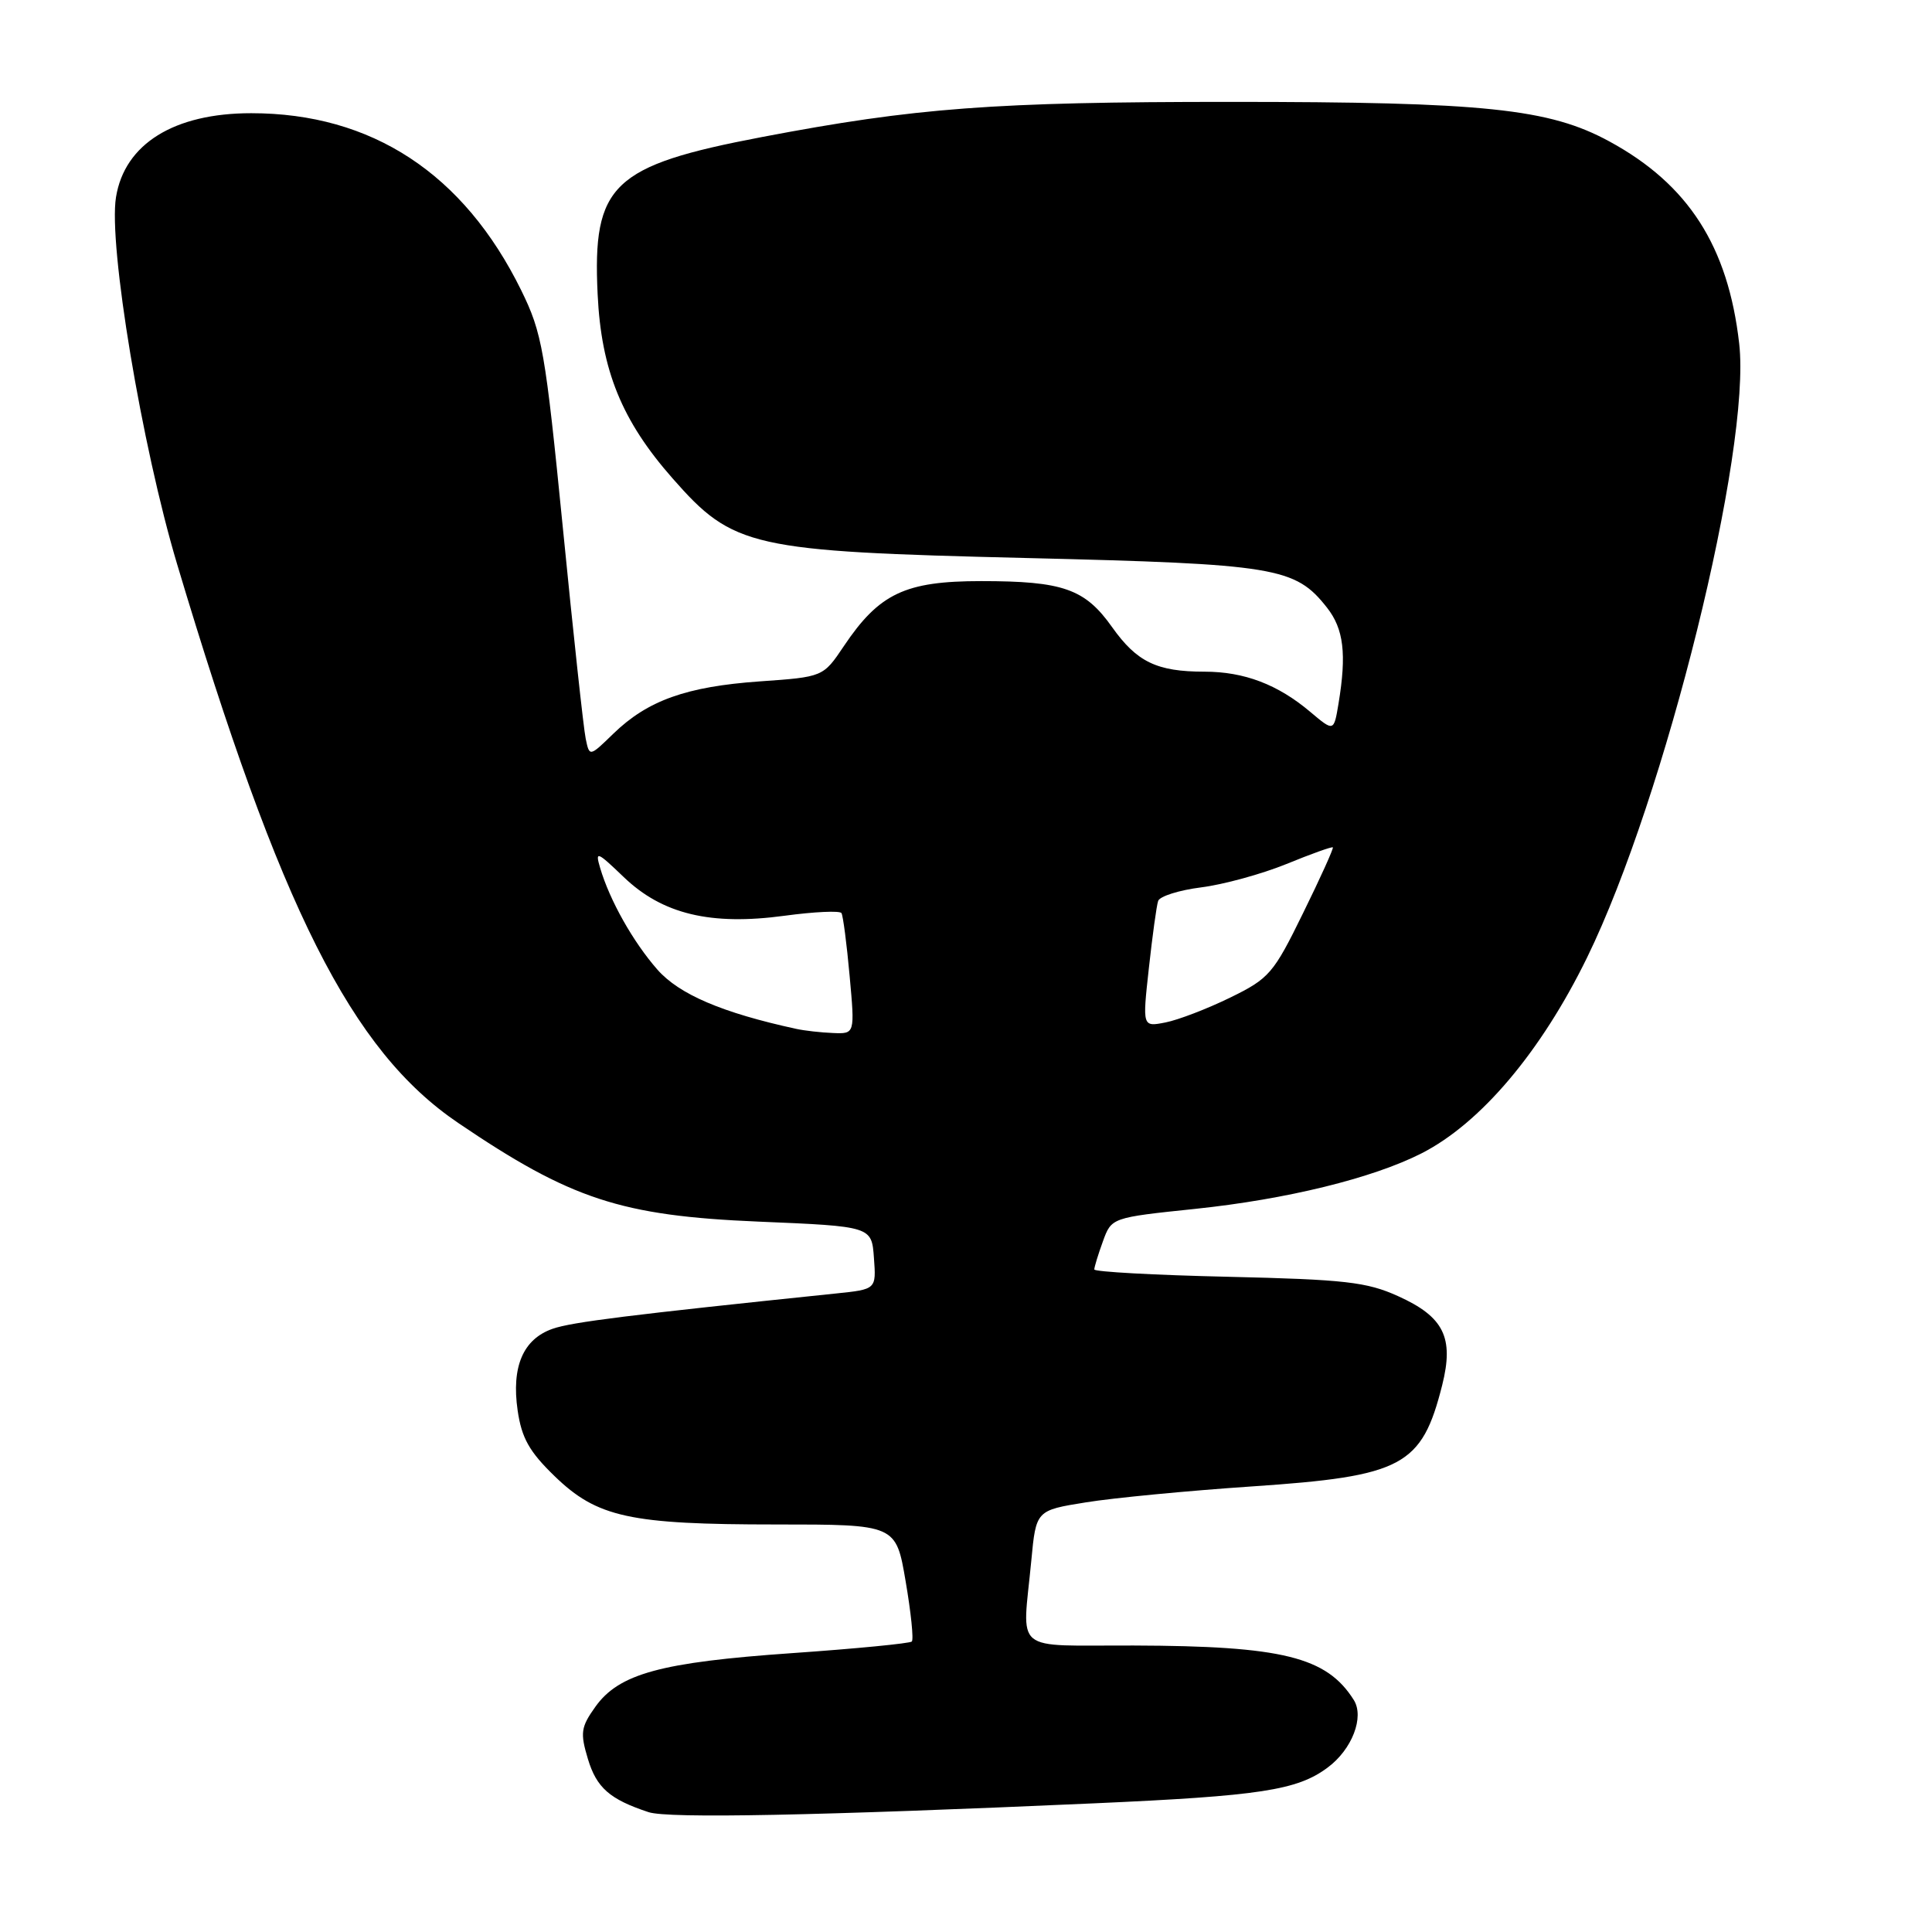 <?xml version="1.0" encoding="UTF-8" standalone="no"?>
<!DOCTYPE svg PUBLIC "-//W3C//DTD SVG 1.1//EN" "http://www.w3.org/Graphics/SVG/1.1/DTD/svg11.dtd" >
<svg xmlns="http://www.w3.org/2000/svg" xmlns:xlink="http://www.w3.org/1999/xlink" version="1.1" viewBox="0 0 256 256">
 <g >
 <path fill="currentColor"
d=" M 145.00 238.95 C 166.98 237.97 171.89 237.22 175.92 234.21 C 179.16 231.81 180.81 227.51 179.38 225.25 C 175.79 219.55 169.93 218.10 150.25 218.04 C 133.92 217.99 135.47 219.27 136.65 206.82 C 137.28 200.13 137.28 200.13 143.89 199.07 C 147.52 198.48 157.42 197.53 165.87 196.96 C 185.89 195.61 188.39 194.28 191.10 183.53 C 192.68 177.23 191.32 174.48 185.24 171.74 C 181.11 169.87 178.22 169.54 162.75 169.18 C 152.99 168.96 145.00 168.52 145.00 168.21 C 145.00 167.90 145.51 166.22 146.14 164.49 C 147.28 161.34 147.28 161.34 158.39 160.18 C 170.51 158.91 181.87 156.12 188.35 152.83 C 196.19 148.84 204.19 139.37 210.30 126.87 C 220.65 105.69 232.07 59.59 230.45 45.51 C 228.98 32.63 223.71 24.43 213.27 18.75 C 205.28 14.39 196.70 13.50 163.00 13.50 C 131.65 13.50 121.30 14.28 101.00 18.15 C 81.11 21.94 78.49 24.45 79.19 39.00 C 79.67 49.07 82.39 55.75 89.13 63.40 C 97.17 72.55 99.45 73.06 136.00 73.94 C 169.10 74.74 171.62 75.16 175.83 80.51 C 178.05 83.33 178.45 86.65 177.36 93.23 C 176.74 96.96 176.74 96.96 173.62 94.33 C 169.31 90.69 164.86 89.00 159.60 89.00 C 153.29 89.00 150.64 87.72 147.36 83.10 C 143.76 78.02 140.86 77.00 130.00 77.00 C 119.94 77.00 116.50 78.63 111.81 85.62 C 109.07 89.70 109.07 89.70 100.64 90.29 C 90.96 90.98 85.84 92.80 81.30 97.19 C 78.11 100.29 78.11 100.29 77.61 97.89 C 77.33 96.58 75.97 84.04 74.59 70.03 C 72.24 46.36 71.85 44.14 69.05 38.44 C 61.44 22.99 49.26 15.00 33.29 15.00 C 23.06 15.00 16.51 19.07 15.37 26.13 C 14.34 32.43 18.79 59.12 23.47 74.76 C 37.15 120.49 46.56 139.21 60.72 148.80 C 75.64 158.92 82.29 161.10 100.50 161.87 C 115.50 162.50 115.50 162.50 115.80 166.67 C 116.11 170.84 116.11 170.84 110.80 171.39 C 83.40 174.23 75.78 175.18 73.23 176.07 C 69.32 177.43 67.75 181.09 68.59 186.89 C 69.12 190.54 70.13 192.35 73.48 195.59 C 79.12 201.06 83.44 202.00 102.80 202.00 C 118.72 202.00 118.72 202.00 120.00 209.52 C 120.71 213.66 121.08 217.25 120.82 217.51 C 120.57 217.76 113.42 218.46 104.93 219.05 C 87.57 220.26 82.01 221.77 78.88 226.17 C 76.97 228.85 76.86 229.61 77.90 233.07 C 79.05 236.89 80.79 238.42 85.94 240.12 C 88.55 240.98 108.23 240.59 145.00 238.95 Z  M 105.50 136.33 C 95.70 134.20 90.00 131.76 87.11 128.48 C 83.89 124.81 80.79 119.31 79.52 115.00 C 78.84 112.71 79.10 112.81 82.64 116.21 C 87.76 121.13 94.16 122.67 103.97 121.34 C 107.90 120.81 111.28 120.65 111.50 120.99 C 111.71 121.34 112.20 125.08 112.58 129.31 C 113.28 137.00 113.28 137.00 110.39 136.88 C 108.80 136.82 106.60 136.57 105.50 136.33 Z  M 152.23 128.29 C 152.70 124.01 153.25 119.99 153.46 119.38 C 153.67 118.76 156.24 117.95 159.17 117.58 C 162.10 117.21 167.18 115.82 170.45 114.49 C 173.72 113.15 176.49 112.16 176.61 112.28 C 176.73 112.40 174.96 116.33 172.66 121.00 C 168.74 129.01 168.18 129.66 163.00 132.19 C 159.97 133.67 156.12 135.15 154.43 135.48 C 151.37 136.08 151.37 136.08 152.23 128.29 Z "/>
</g>
</svg>